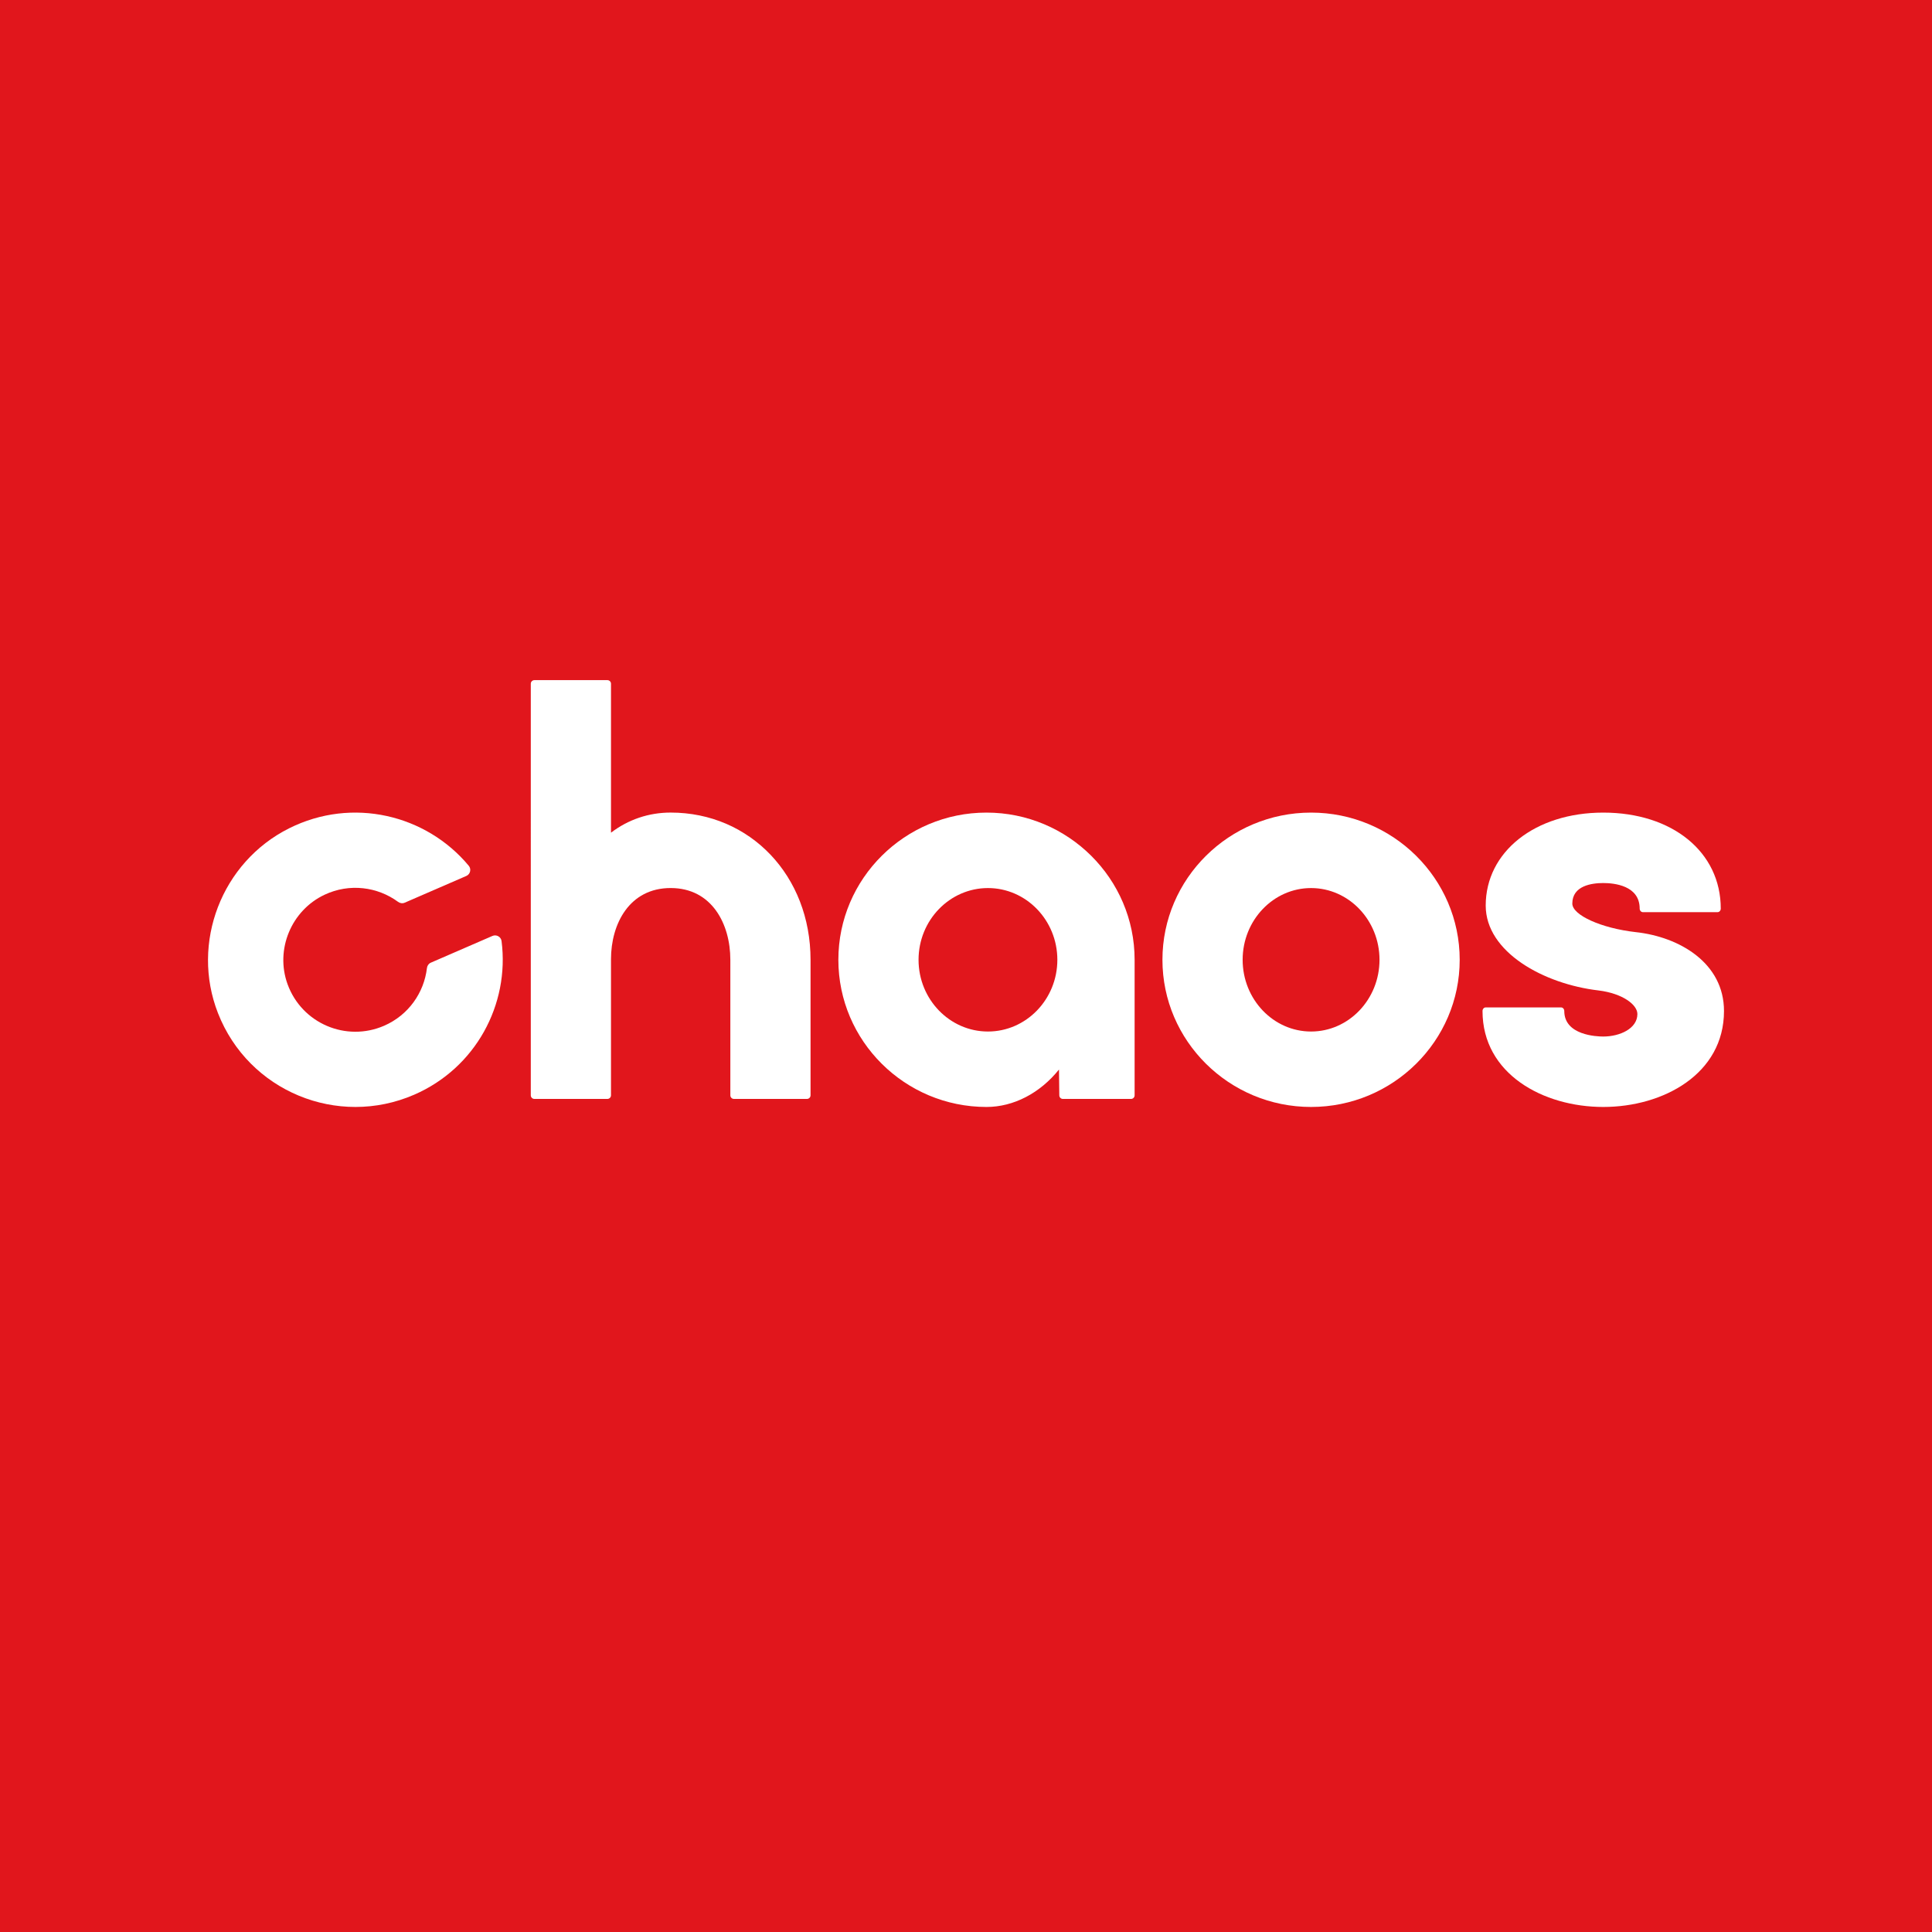 <svg xmlns="http://www.w3.org/2000/svg" xmlns:xlink="http://www.w3.org/1999/xlink" version="1.2" width="1080px" height="1080px" viewBox="0 0 1080 1080" baseProfile="tiny-ps">
  <title>Chaos</title>
  <g>
    <path d="M0,1080h1080V0H0V1080z" fill="#E1161C"/>
    <g>
      <path d="M896.231,618.8c33.535,0,67.492-18.423,67.492-53.643c0-26.807-24.819-41.462-49.41-44.1    c-19.173-2.171-35.379-9.487-35.379-15.956c0-9.99,10.829-11.479,17.296-11.479c6.115,0,20.36,1.392,20.36,14.276    c0,1.109,0.815,2.005,1.808,2.005h41.714c1,0,1.808-0.896,1.808-2.005c0-31.589-27.013-53.65-65.691-53.65    c-38.07,0-65.705,21.861-65.705,51.969c0,26.05,32.521,43.894,63.123,47.456c13.555,1.695,21.665,8.033,21.665,13.166    c0,8.178-9.835,12.587-19.083,12.587c-3.644,0-21.789-0.689-21.789-14.269c0-1.116-0.814-2.012-1.815-2.012h-42.08    c-1,0-1.808,0.896-1.808,2.012C828.739,600.378,862.695,618.8,896.231,618.8z" fill="#FFFFFF"/>
      <path d="M298.733,614.306h40.799c1.118,0,2.016-0.896,2.016-2.005v-76.067    c0-19.816,10.312-39.818,33.359-39.818c23.046,0,33.358,20.14,33.358,40.101V612.3c0,1.109,0.897,2.005,2.016,2.005h40.806    c1.105,0,2.009-0.896,2.009-2.005v-75.784c0-46.915-33.614-82.282-78.189-82.282c-12.231,0-23.682,3.872-33.359,11.238v-83.267    c0-1.109-0.897-2.005-2.016-2.005h-40.799c-1.111,0-2.015,0.896-2.015,2.005V612.3    C296.718,613.41,297.622,614.306,298.733,614.306z" fill="#FFFFFF"/>
      <path d="M551.449,618.8c15.15,0,29.933-7.724,40.534-20.932l0.173,14.462    c0.014,1.102,0.911,1.984,2.008,1.984h38.09c1.105,0,2.002-0.903,2.002-2.005v-75.783c0-45.37-37.138-82.28-82.808-82.28    c-45.648,0-82.8,36.91-82.8,82.28C468.649,581.891,505.801,618.8,551.449,618.8z M552.27,496.428    c21.388,0,38.795,17.99,38.795,40.099c0,22.11-17.406,40.1-38.795,40.1c-21.388,0-38.795-17.99-38.795-40.1    C513.476,514.418,530.882,496.428,552.27,496.428z" fill="#FFFFFF"/>
      <path d="M732.894,618.8c45.807,0,83.084-36.909,83.084-82.273c0-45.37-37.277-82.28-83.084-82.28    c-45.807,0-83.084,36.91-83.084,82.28C649.81,581.891,687.087,618.8,732.894,618.8z M732.894,496.428    c21.092,0,38.257,17.99,38.257,40.099c0,22.11-17.165,40.1-38.257,40.1c-21.092,0-38.25-17.99-38.25-40.1    C694.644,514.418,711.802,496.428,732.894,496.428z" fill="#FFFFFF"/>
      <path d="M231.505,611.957c34.416-14.931,53.432-50.503,48.87-85.886c-0.306-2.406-2.866-3.84-5.106-2.874    l-34.43,14.945c-1.226,0.537-2.029,1.693-2.179,3.025c-1.62,13.756-10.308,26.309-23.951,32.235    c-21.187,9.195-45.956-1.217-53.963-23.23c-7.026-19.343,2.077-41.275,20.724-50.028c13.93-6.538,29.576-4.432,41.061,4.003    c1.083,0.788,2.479,1.006,3.704,0.462l34.43-14.939c2.233-0.965,2.927-3.819,1.388-5.681    c-23.747-28.579-65.046-38.651-100.429-20.96c-37.738,18.873-55.127,64.069-39.781,103.311    C138.939,610.068,188.783,630.498,231.505,611.957z" fill="#FFFFFF"/>
    </g>
  </g>
</svg>